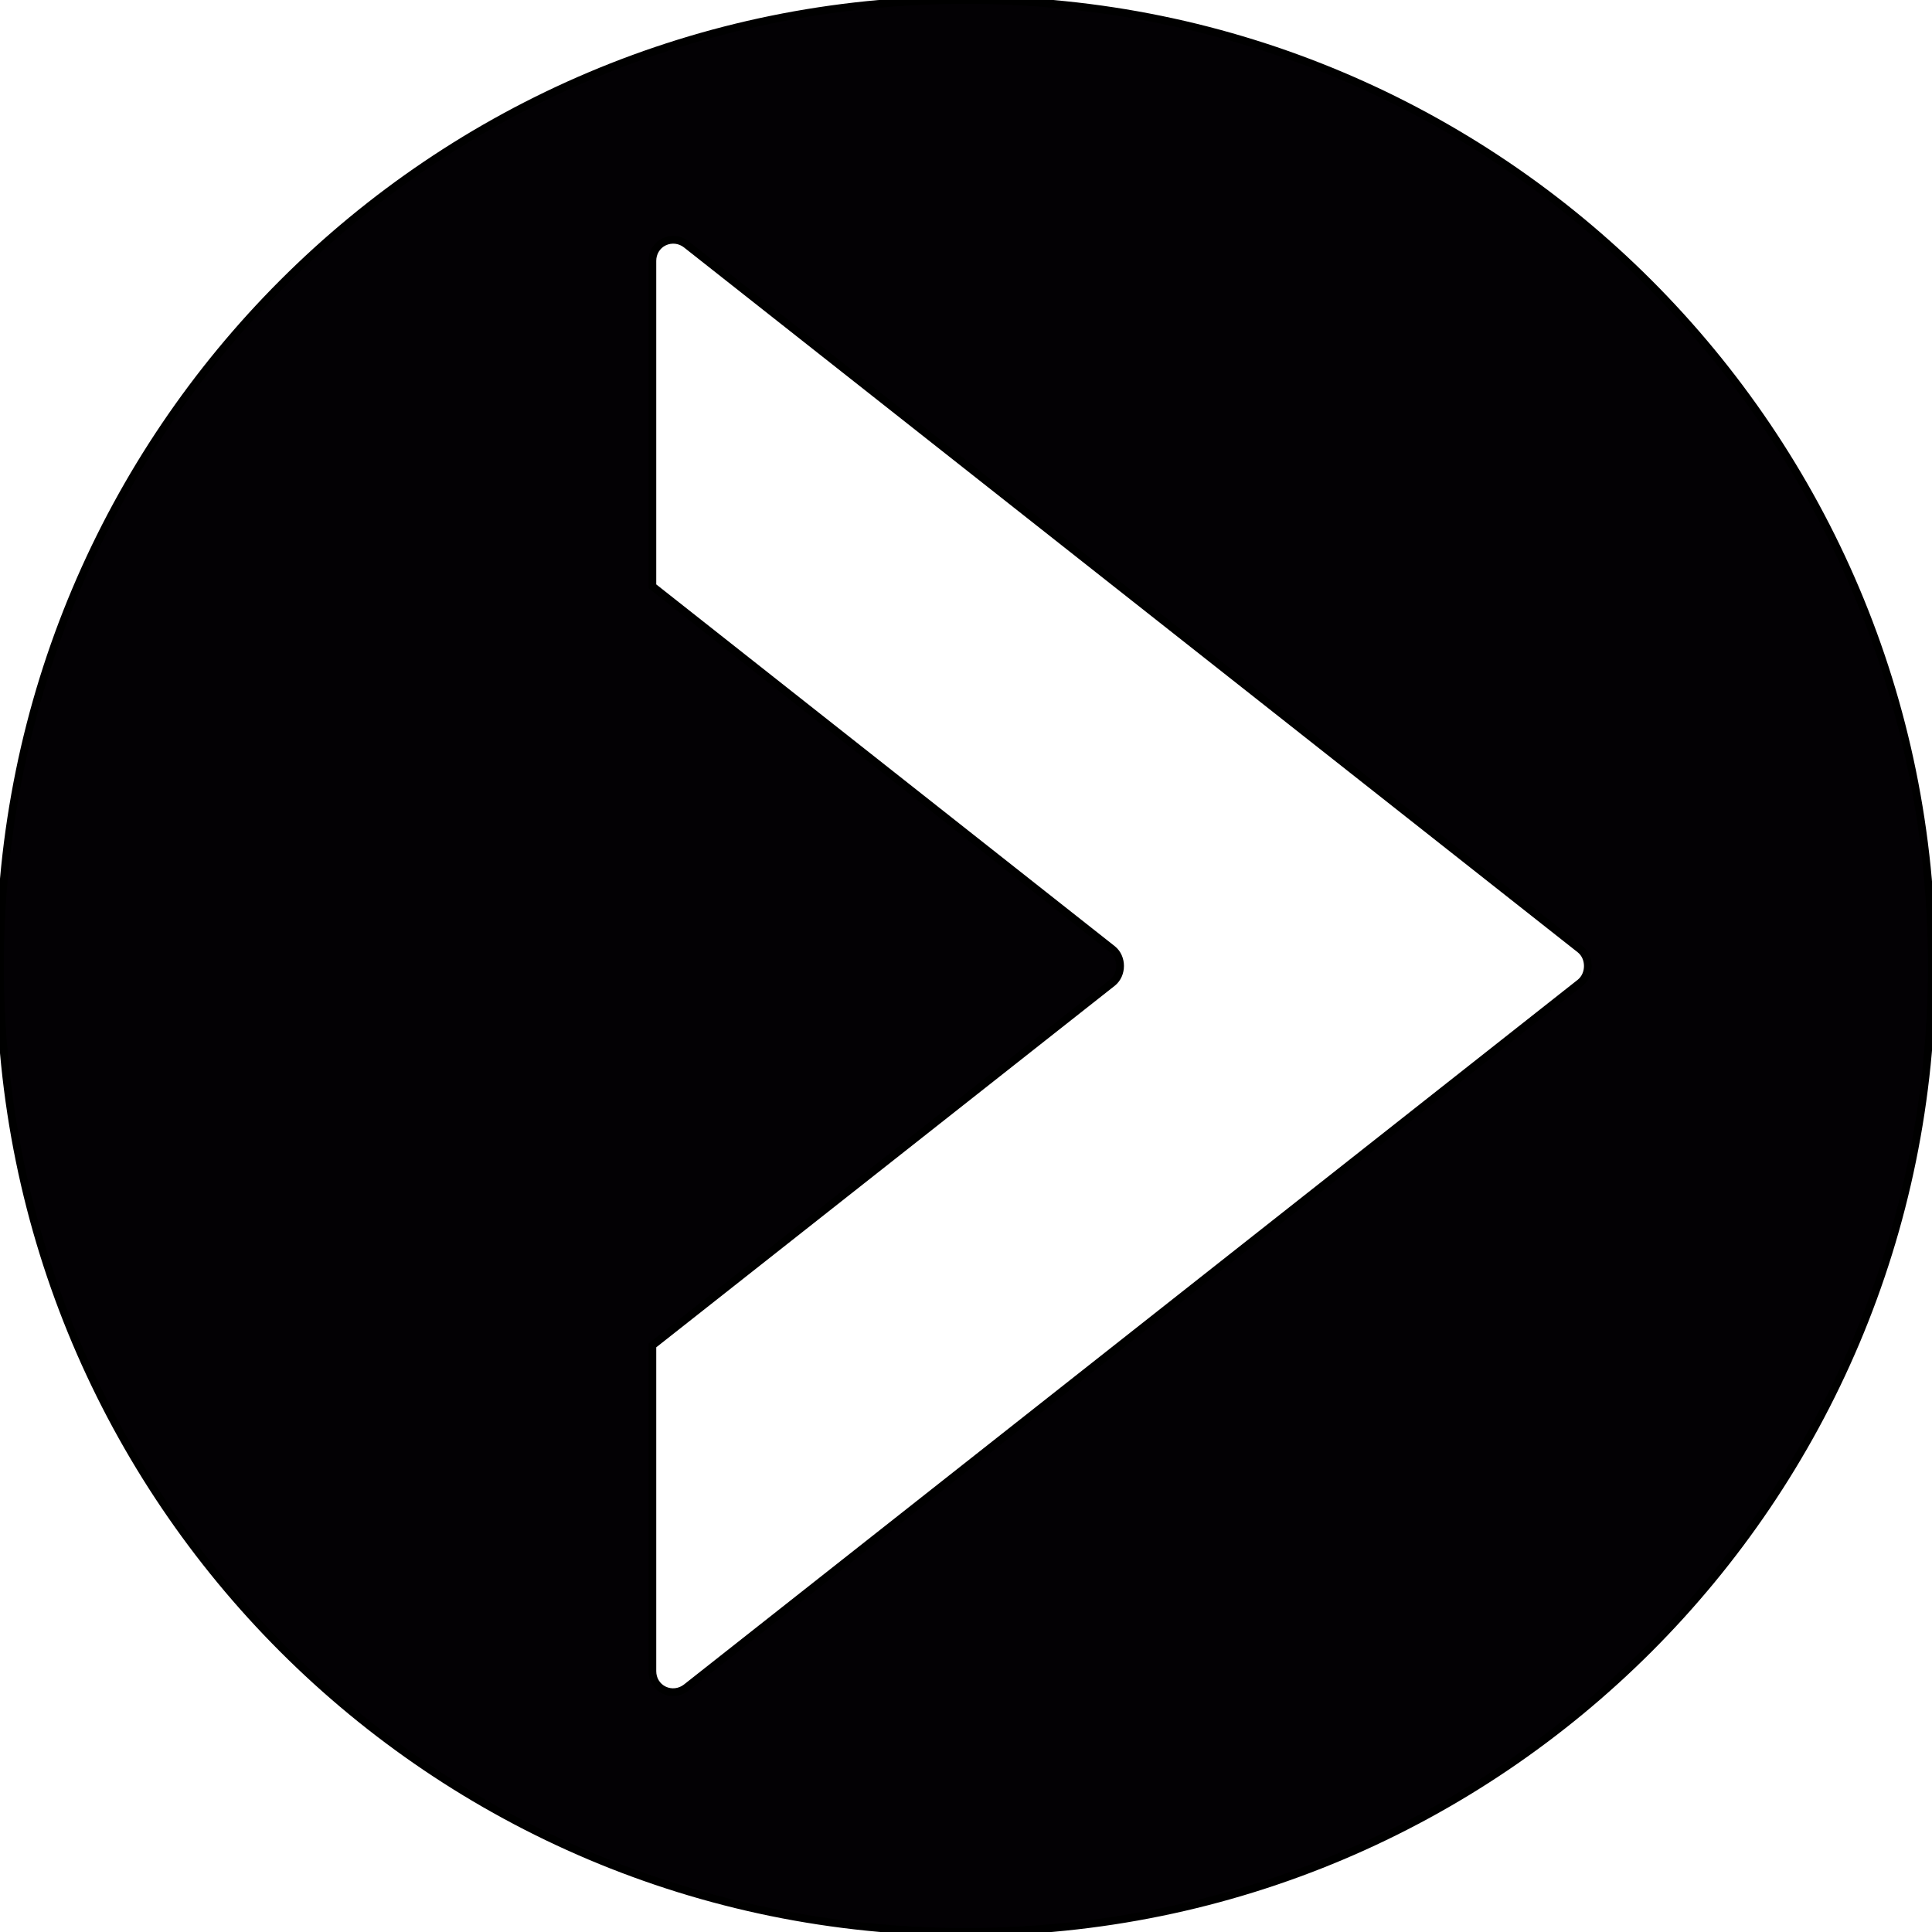<!DOCTYPE svg PUBLIC "-//W3C//DTD SVG 1.1//EN" "http://www.w3.org/Graphics/SVG/1.1/DTD/svg11.dtd">
<!-- Uploaded to: SVG Repo, www.svgrepo.com, Transformed by: SVG Repo Mixer Tools -->
<svg height="256px" width="256px" version="1.1" id="Capa_1" xmlns="http://www.w3.org/2000/svg" xmlns:xlink="http://www.w3.org/1999/xlink" viewBox="0 0 27.50 27.50" xml:space="preserve" fill="#000000" transform="matrix(1, 0, 0, 1, 0, 0)rotate(0)" stroke="#000000" stroke-width="0.11">
<g id="SVGRepo_bgCarrier" stroke-width="0"/>
<g id="SVGRepo_tracerCarrier" stroke-linecap="round" stroke-linejoin="round"/>
<g id="SVGRepo_iconCarrier"> <g> <g id="c121_arrow"> <path style="fill:#030104c8;" d="M13.749,0C6.155,0,0,6.157,0,13.749c0,7.594,6.155,13.749,13.749,13.749 c7.591,0,13.748-6.155,13.748-13.749C27.497,6.157,21.34,0,13.749,0z M22.494,13.987L9.769,24.021 c-0.091,0.071-0.213,0.086-0.317,0.036s-0.166-0.154-0.166-0.269v-4.637l6.55-5.165c0.143-0.117,0.143-0.357,0-0.473l-6.55-5.168 V3.713c0-0.115,0.062-0.22,0.166-0.27s0.227-0.036,0.317,0.035l12.725,10.036C22.637,13.63,22.637,13.87,22.494,13.987z"/> </g> </g> </g>
</svg>
